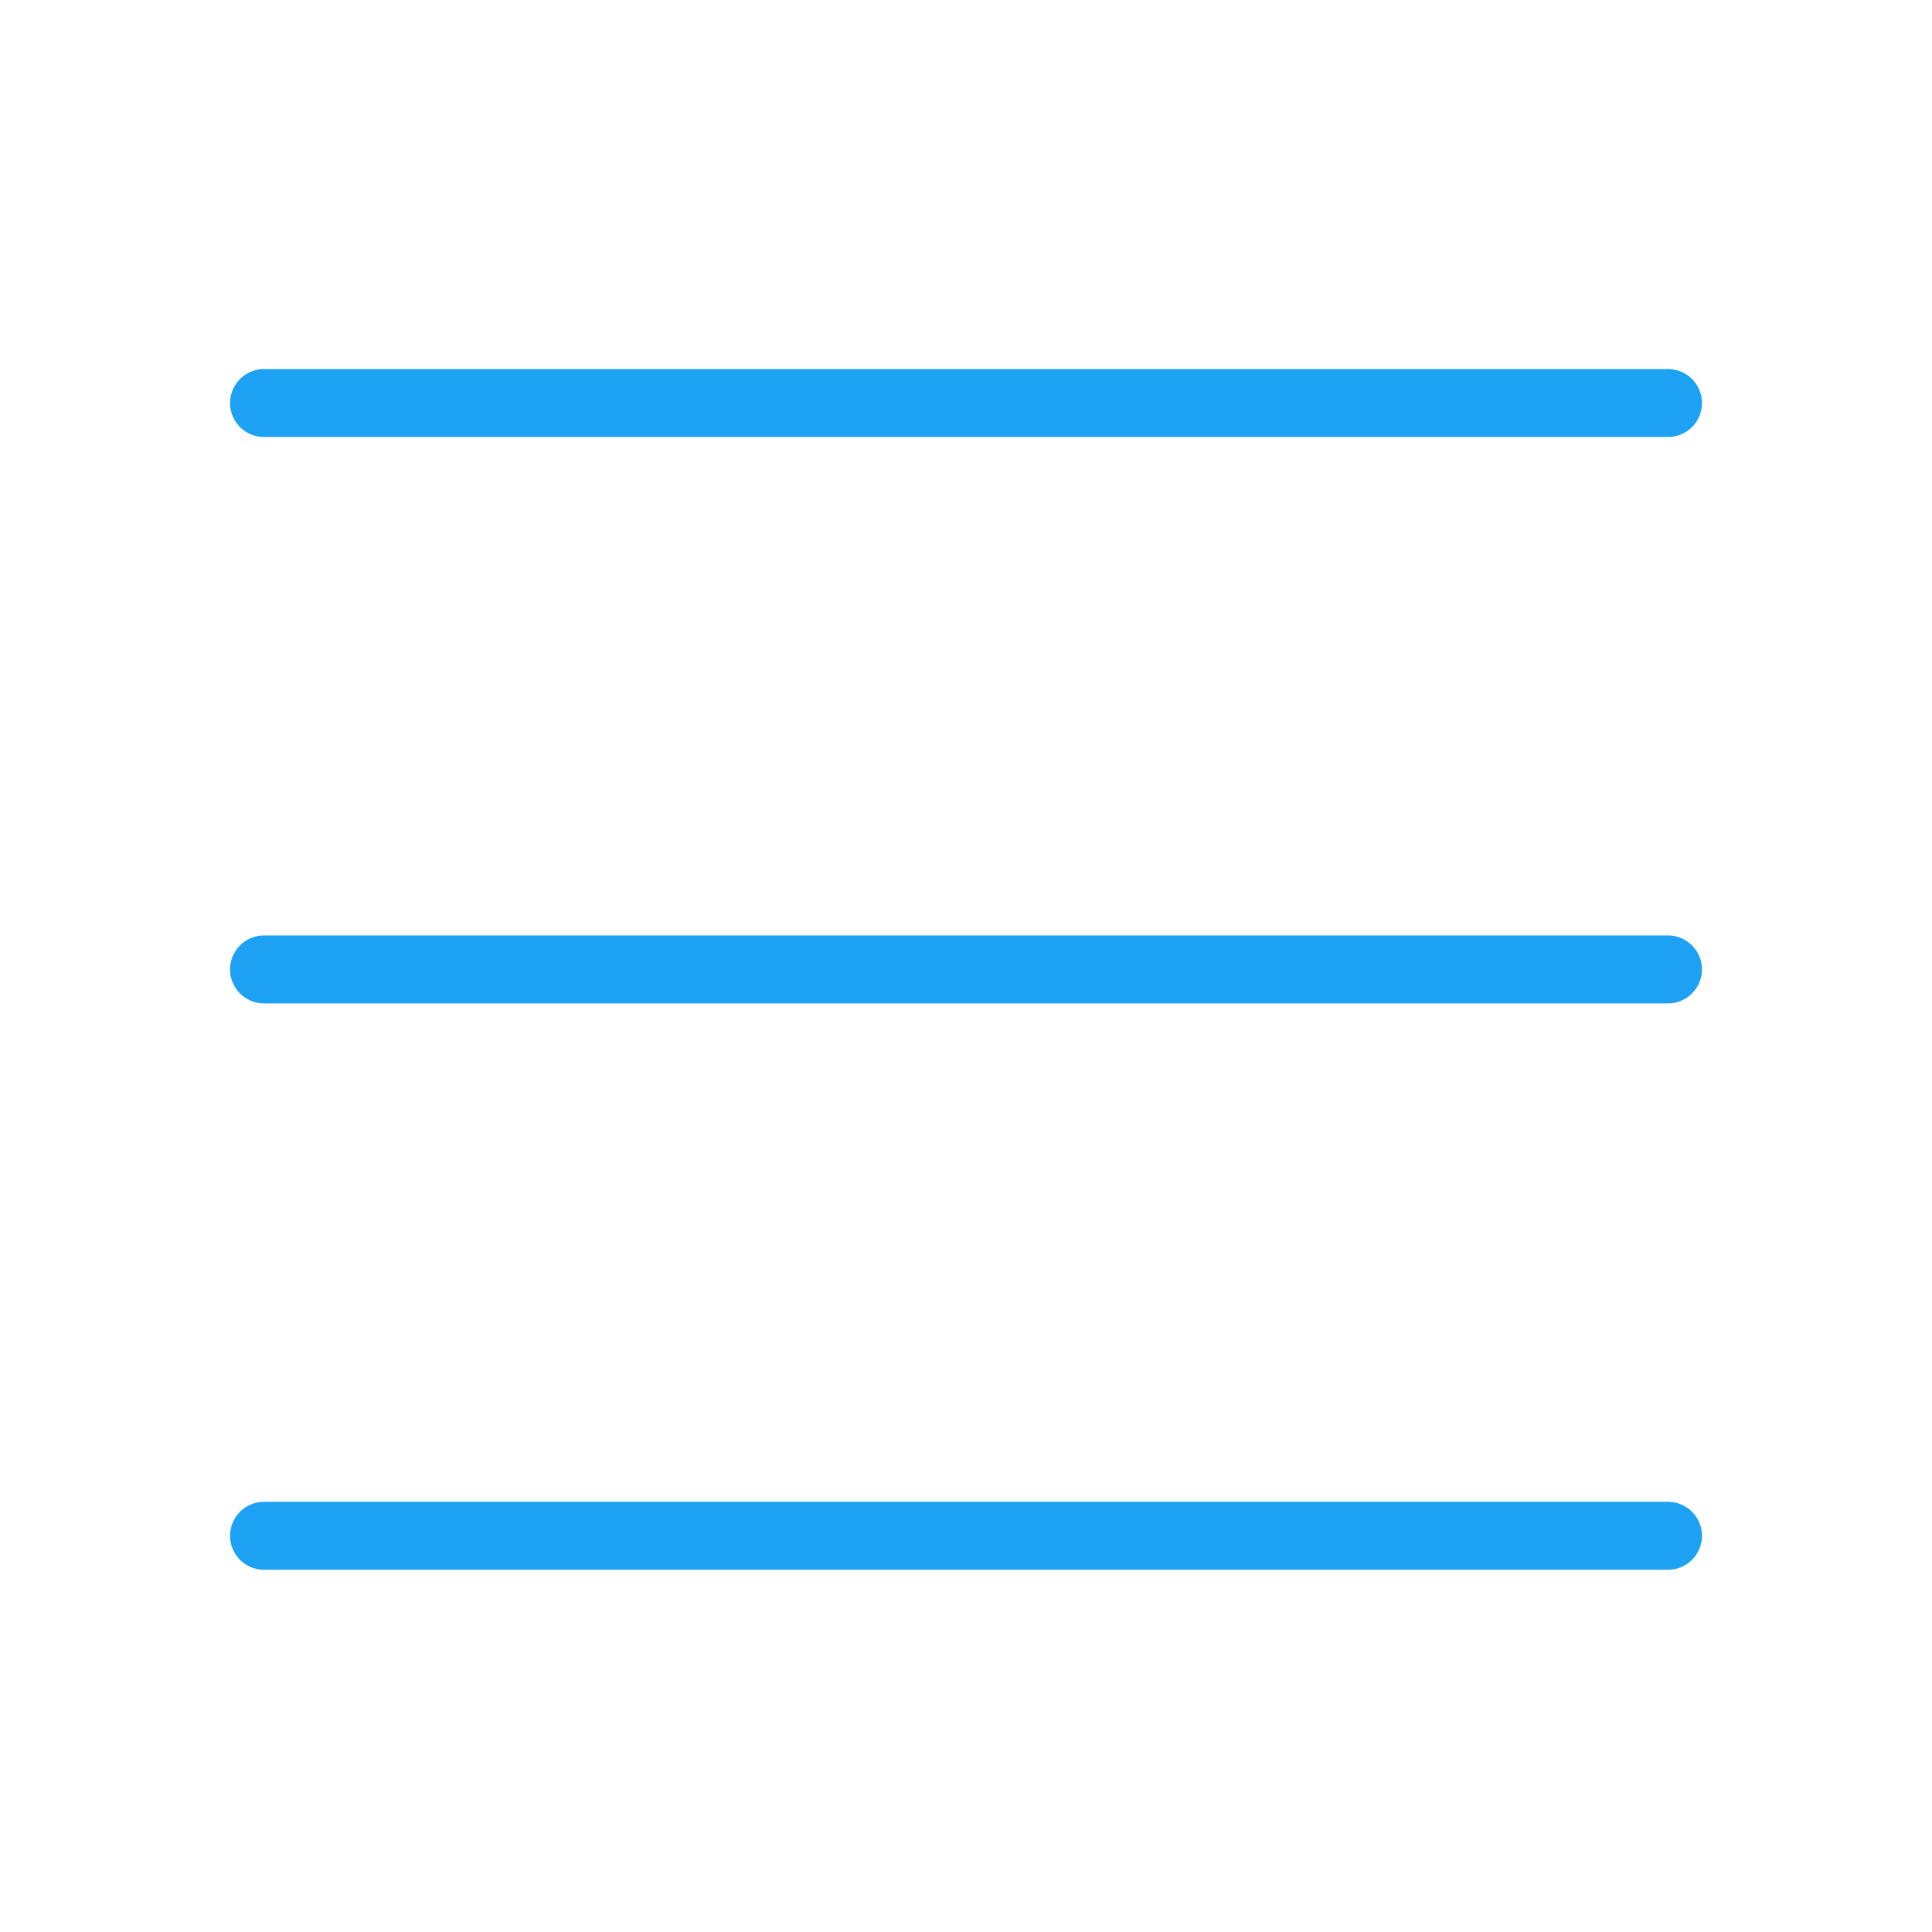 <svg id="trash" xmlns="http://www.w3.org/2000/svg" viewBox="0 0 512 512"><style>.st0{display:none}.st1{fill:none;stroke:#1da1f2}.st1,.st2{display:inline}.st3{fill:#444}.st4{fill:#1da1f2}.st5{fill:none;stroke:#000;stroke-width:18;stroke-linejoin:round;stroke-miterlimit:10}.st6,.st7{stroke-linecap:round}.st6{fill:none;stroke:#000;stroke-width:18;stroke-miterlimit:10}.st7{stroke-linejoin:round}.st7,.st8,.st9{fill:none;stroke:#000;stroke-width:18;stroke-miterlimit:10}.st9{stroke:#1a1a1a;stroke-linecap:round;stroke-linejoin:round}.st10{fill:none;stroke:#b35047}.st11,.st12{fill:#1a1a1a}.st12{stroke:#1a1a1a;stroke-linecap:round;stroke-miterlimit:10}.st12,.st13{stroke-width:18;stroke-linejoin:round}.st13,.st14,.st15{fill:none;stroke:#000}.st14{stroke-linecap:round;stroke-linejoin:round;stroke-width:18}.st15{stroke-width:40;stroke-miterlimit:10}</style><path class="st4" d="M442.03 115.81H69.97a9 9 0 0 1 0-18h372.07c4.97 0 9 4.03 9 9s-4.04 9-9.01 9zm0 150.1H69.97a9 9 0 0 1 0-18h372.07c4.97 0 9 4.03 9 9s-4.04 9-9.01 9zm0 150.09H69.97a9 9 0 0 1 0-18h372.07c4.97 0 9 4.03 9 9s-4.04 9-9.01 9z"/></svg>
